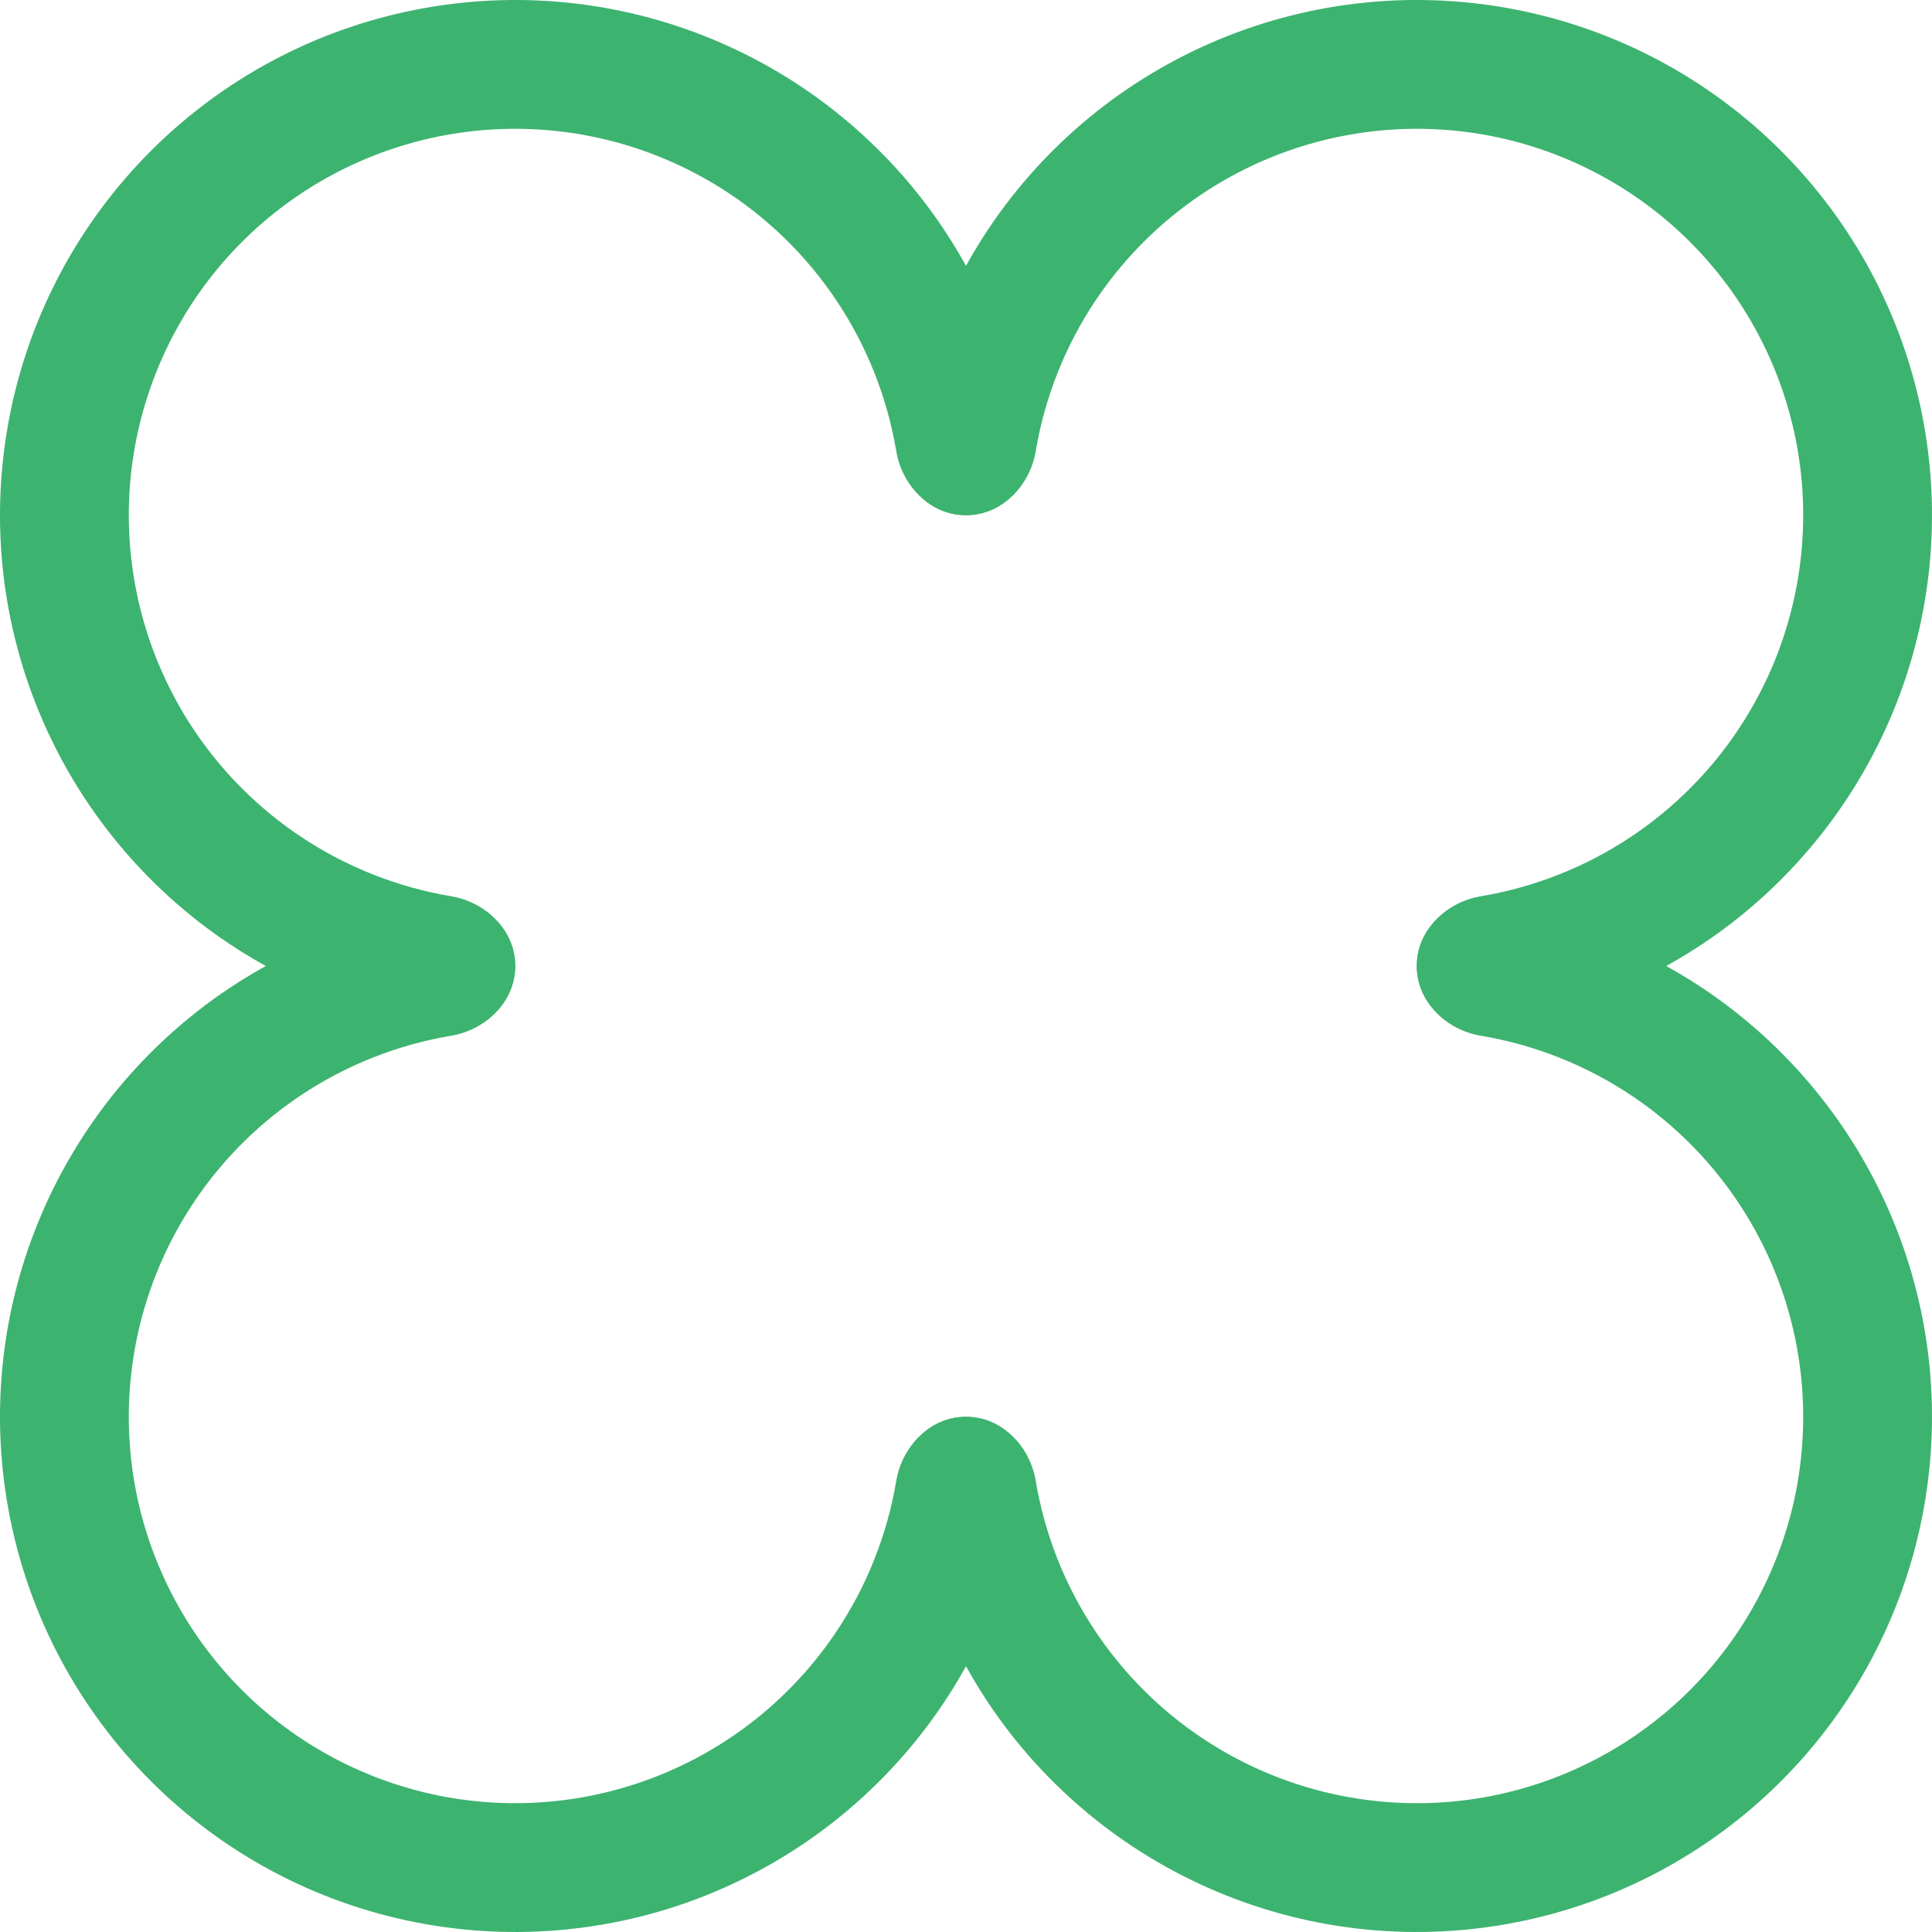 <svg width="30" height="30" viewBox="0 0 30 30" fill="none" xmlns="http://www.w3.org/2000/svg">
<path d="M15 8C15.552 8 16.006 7.551 15.938 7.003C15.783 5.774 15.345 4.593 14.652 3.555C13.773 2.24 12.523 1.214 11.062 0.609C9.6 0.003 7.991 -0.155 6.439 0.154C4.887 0.462 3.462 1.224 2.343 2.343C1.224 3.462 0.462 4.887 0.154 6.439C-0.155 7.991 0.003 9.6 0.609 11.062C1.214 12.523 2.24 13.773 3.555 14.652C4.593 15.345 5.774 15.783 7.003 15.938C7.551 16.006 8 15.552 8 15V15C8 14.448 7.549 14.008 7.005 13.917C6.172 13.777 5.375 13.462 4.667 12.989C3.68 12.329 2.911 11.393 2.457 10.296C2.003 9.2 1.884 7.993 2.115 6.829C2.347 5.666 2.918 4.596 3.757 3.757C4.596 2.918 5.666 2.347 6.829 2.115C7.993 1.884 9.2 2.003 10.296 2.457C11.393 2.911 12.329 3.68 12.989 4.667C13.462 5.375 13.777 6.172 13.917 7.005C14.008 7.549 14.448 8 15 8V8Z" fill="#3DB370"/>
<path d="M15 8C14.448 8 13.994 7.551 14.062 7.003C14.217 5.774 14.655 4.593 15.348 3.555C16.227 2.24 17.477 1.214 18.939 0.609C20.4 0.003 22.009 -0.155 23.561 0.154C25.113 0.462 26.538 1.224 27.657 2.343C28.776 3.462 29.538 4.887 29.846 6.439C30.155 7.991 29.997 9.6 29.391 11.062C28.785 12.523 27.76 13.773 26.445 14.652C25.407 15.345 24.226 15.783 22.997 15.938C22.45 16.006 22 15.552 22 15V15C22 14.448 22.451 14.008 22.995 13.917C23.828 13.777 24.625 13.462 25.333 12.989C26.32 12.329 27.089 11.393 27.543 10.296C27.997 9.2 28.116 7.993 27.885 6.829C27.653 5.666 27.082 4.596 26.243 3.757C25.404 2.918 24.334 2.347 23.171 2.115C22.007 1.884 20.8 2.003 19.704 2.457C18.608 2.911 17.671 3.68 17.011 4.667C16.538 5.375 16.223 6.172 16.083 7.005C15.992 7.549 15.552 8 15 8V8Z" fill="#3DB370"/>
<path d="M15 22C15.552 22 16.006 22.449 15.938 22.997C15.783 24.226 15.345 25.407 14.652 26.445C13.773 27.76 12.523 28.785 11.062 29.391C9.6 29.997 7.991 30.155 6.439 29.846C4.887 29.538 3.462 28.776 2.343 27.657C1.224 26.538 0.462 25.113 0.154 23.561C-0.155 22.009 0.003 20.4 0.609 18.939C1.214 17.477 2.24 16.227 3.555 15.348C4.593 14.655 5.774 14.217 7.003 14.062C7.551 13.994 8 14.448 8 15V15C8 15.552 7.549 15.992 7.005 16.083C6.172 16.223 5.375 16.538 4.667 17.011C3.68 17.671 2.911 18.608 2.457 19.704C2.003 20.8 1.884 22.007 2.115 23.171C2.347 24.334 2.918 25.404 3.757 26.243C4.596 27.082 5.666 27.653 6.829 27.885C7.993 28.116 9.2 27.997 10.296 27.543C11.393 27.089 12.329 26.32 12.989 25.333C13.462 24.625 13.777 23.828 13.917 22.995C14.008 22.451 14.448 22 15 22V22Z" fill="#3DB370"/>
<path d="M22 15C22 14.448 22.449 13.994 22.997 14.062C24.226 14.217 25.407 14.655 26.445 15.348C27.76 16.227 28.785 17.477 29.391 18.939C29.997 20.4 30.155 22.009 29.846 23.561C29.538 25.113 28.776 26.538 27.657 27.657C26.538 28.776 25.113 29.538 23.561 29.846C22.009 30.155 20.4 29.997 18.939 29.391C17.477 28.785 16.227 27.76 15.348 26.445C14.655 25.407 14.217 24.226 14.062 22.997C13.994 22.449 14.448 22 15 22V22C15.552 22 15.992 22.451 16.083 22.995C16.223 23.828 16.538 24.625 17.011 25.333C17.671 26.32 18.608 27.089 19.704 27.543C20.8 27.997 22.007 28.116 23.171 27.885C24.334 27.653 25.404 27.082 26.243 26.243C27.082 25.404 27.653 24.334 27.885 23.171C28.116 22.007 27.997 20.8 27.543 19.704C27.089 18.608 26.32 17.671 25.333 17.011C24.625 16.538 23.828 16.223 22.995 16.083C22.451 15.992 22 15.552 22 15V15Z" fill="#3DB370"/>
</svg>
